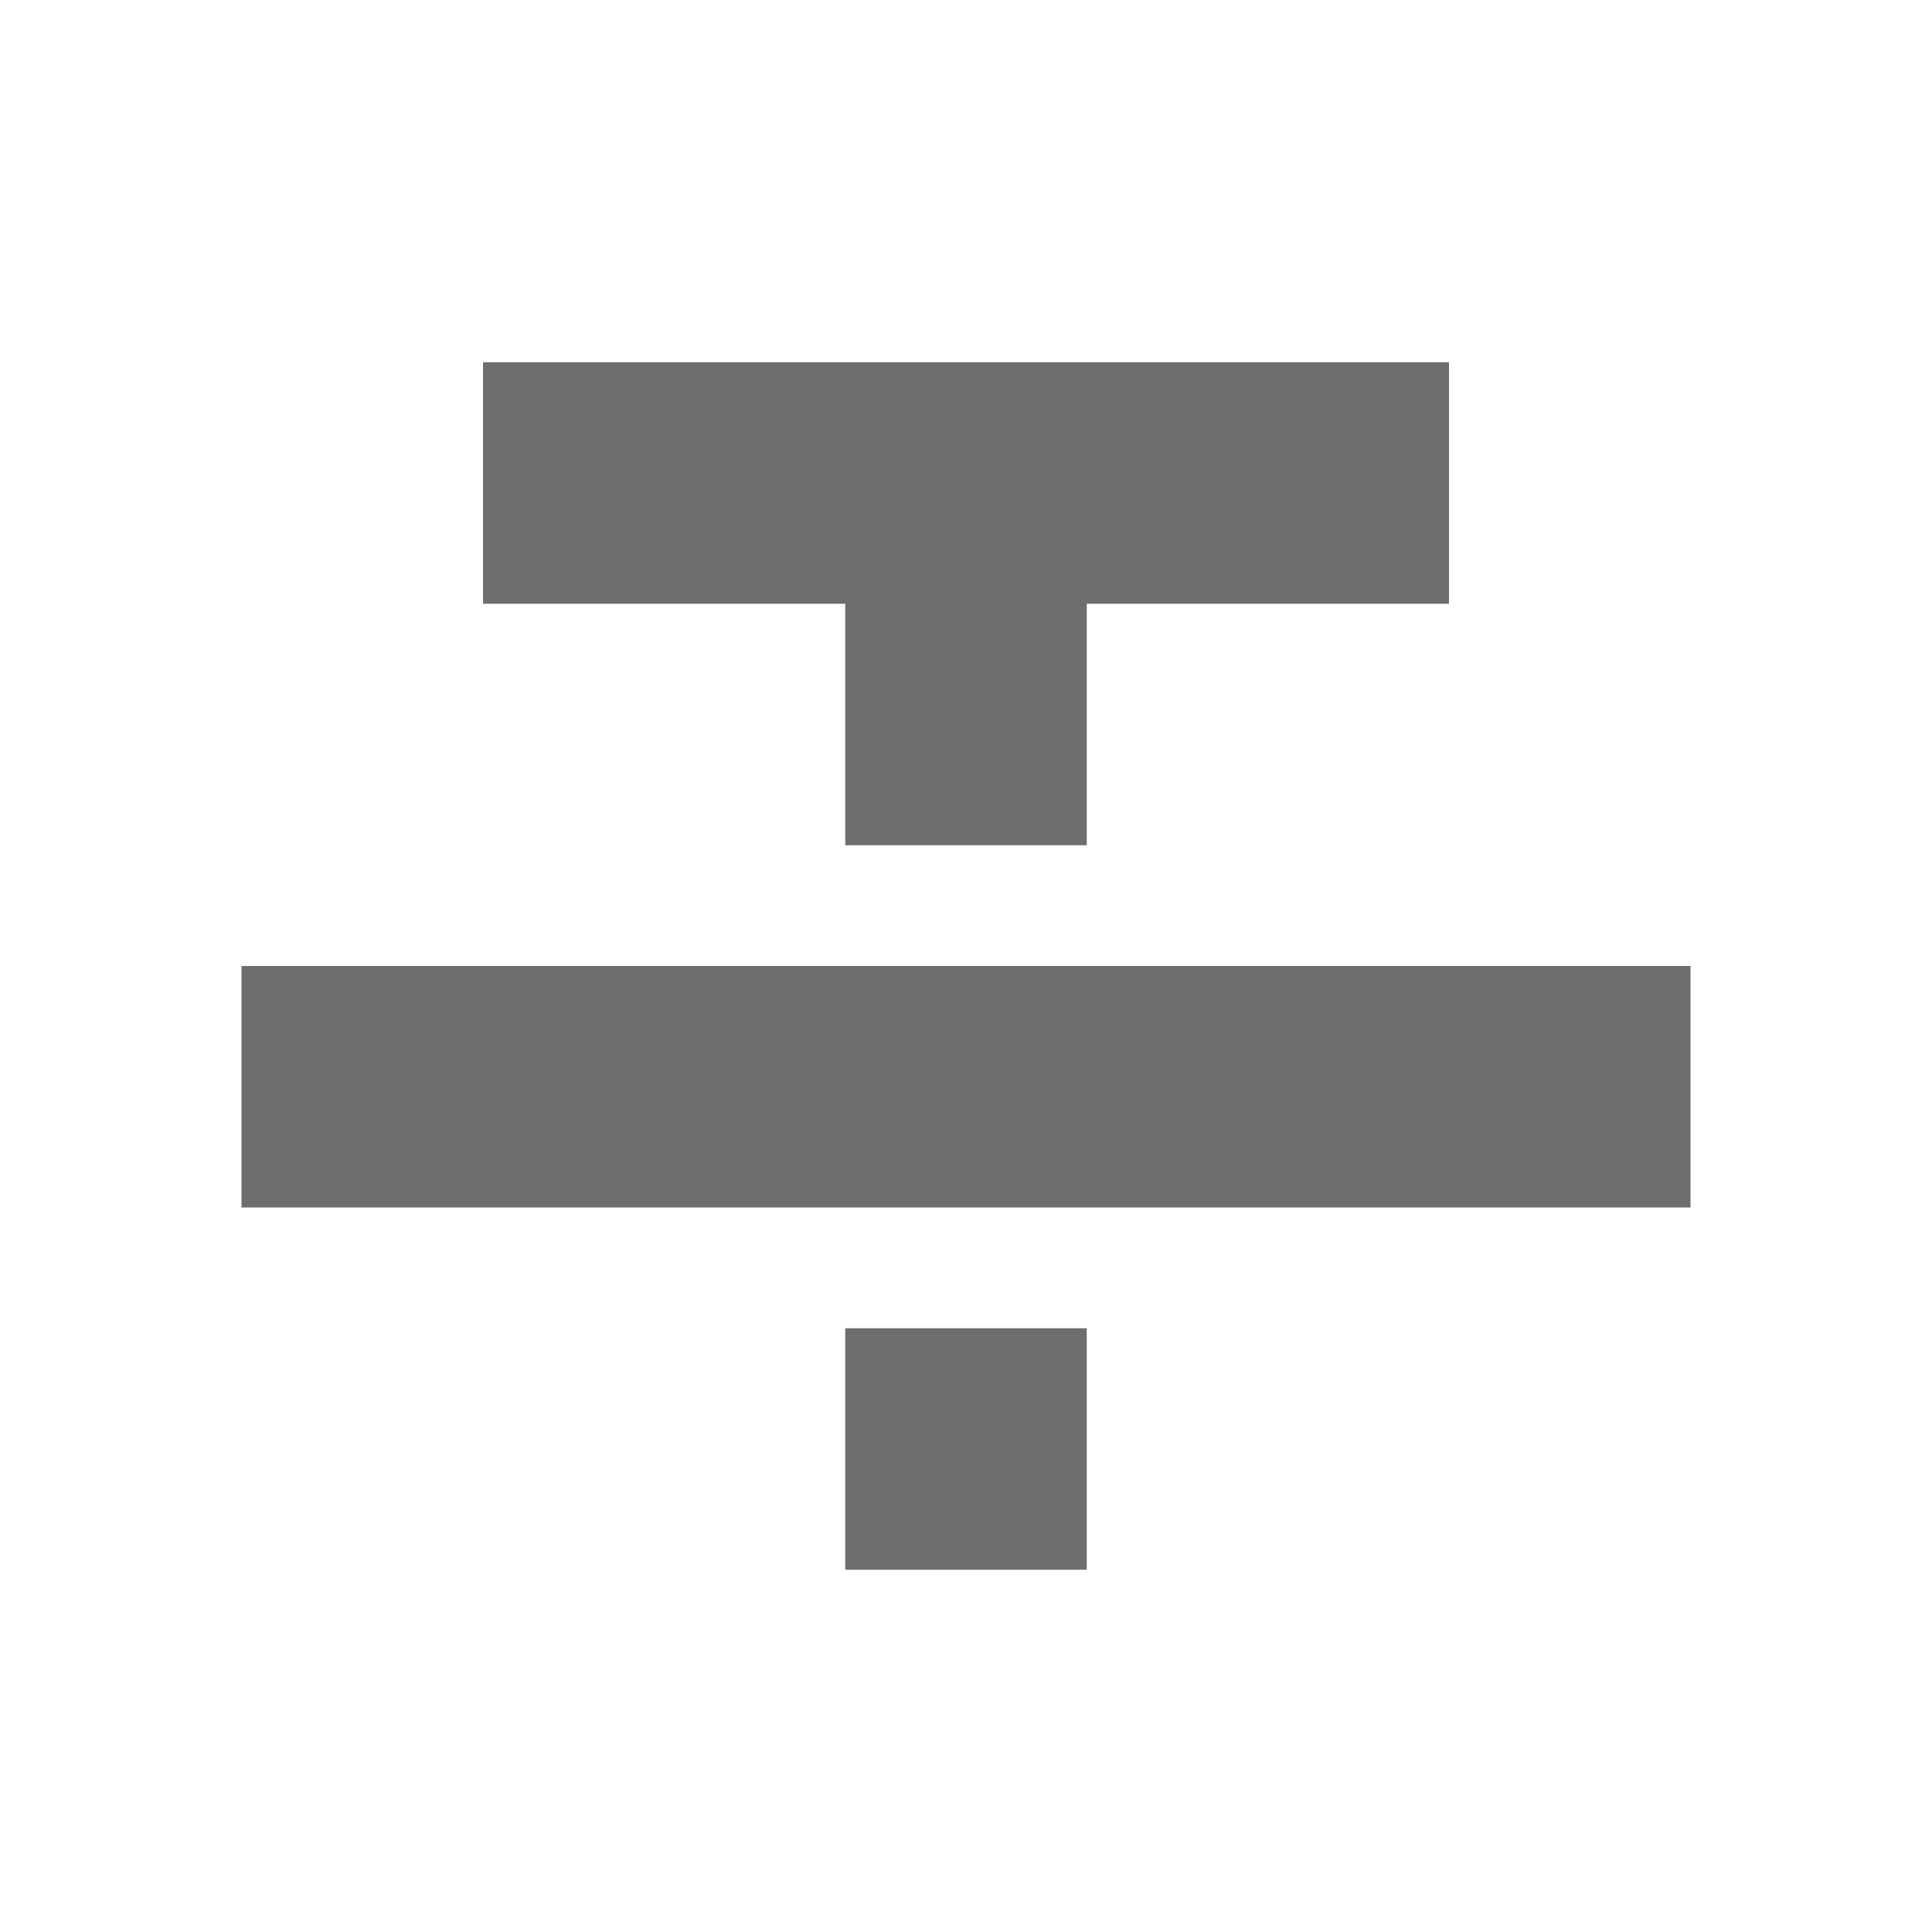 <svg xmlns="http://www.w3.org/2000/svg" width="16" height="16" viewBox="0 0 16 16">
  <path fill="#6E6E6E" fill-rule="evenodd"
        d="M5,10 L7,10 L7,8 L5,8 L5,10 Z M2,0 L2,2 L5,2 L5,4 L7,4 L7,2 L10,2 L10,0 L2,0 Z M0,7 L12,7 L12,5 L0,5 L0,7 Z"
        transform="translate(2 3)"/>
</svg>
